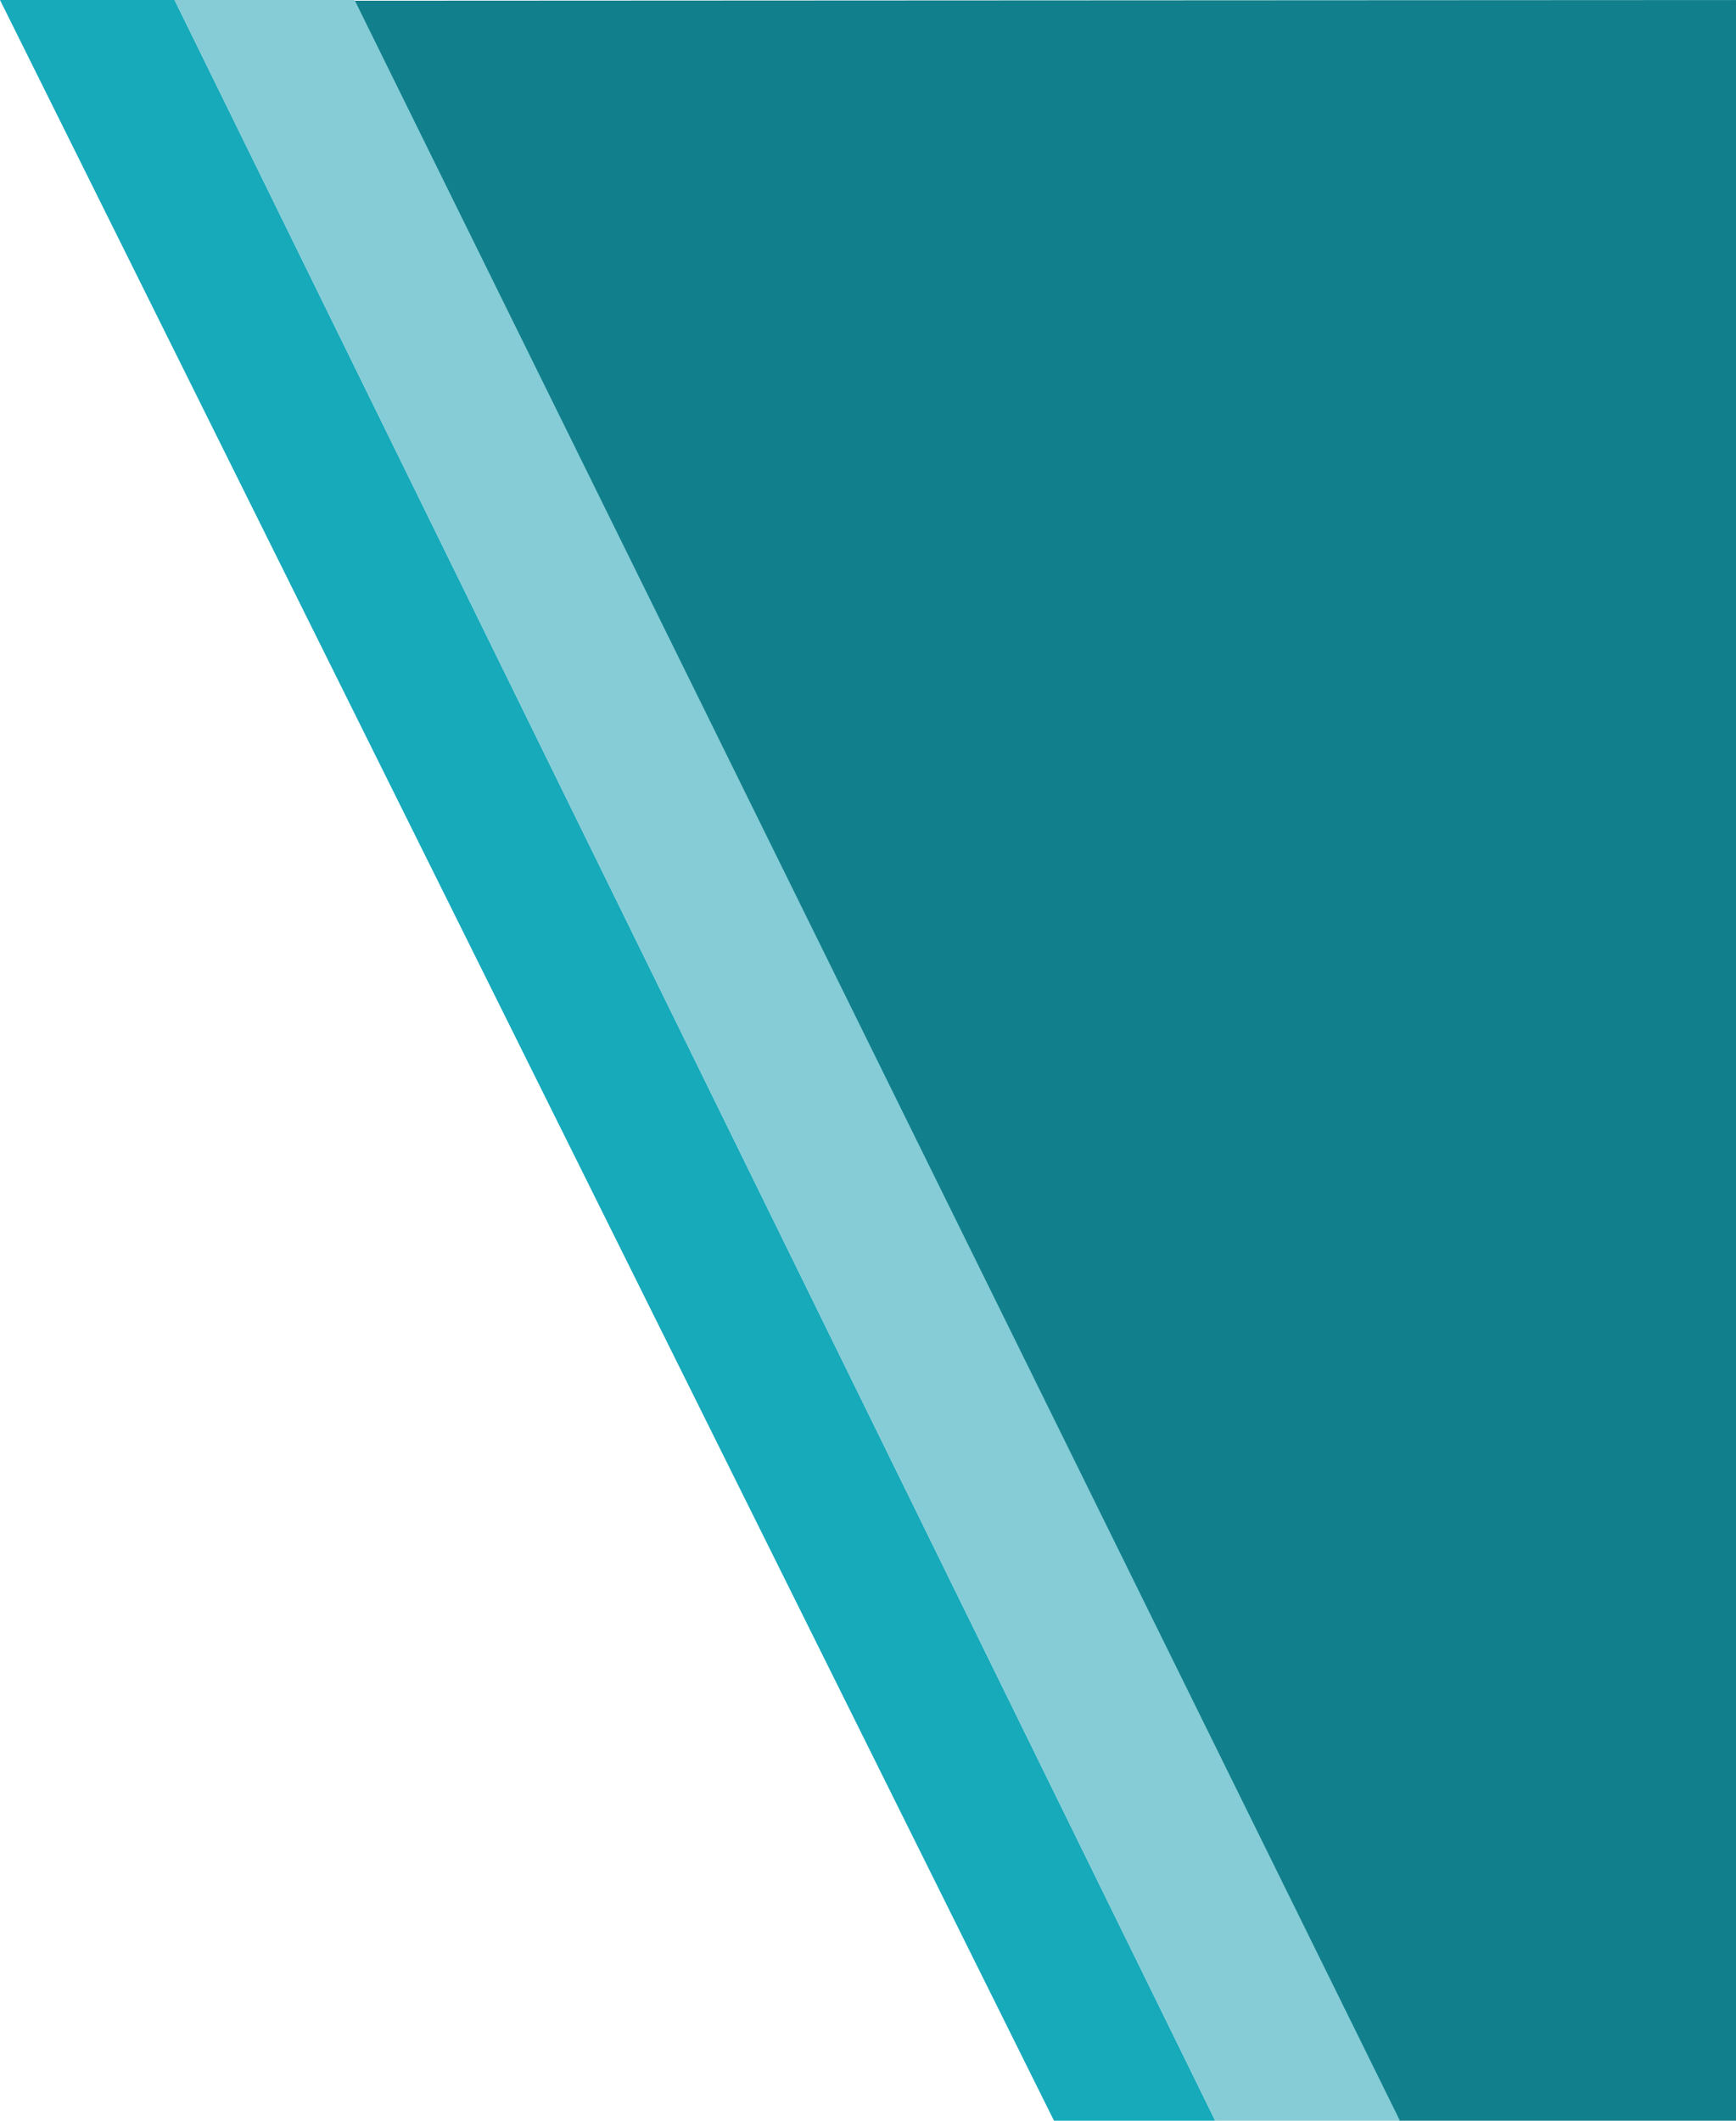<svg xmlns="http://www.w3.org/2000/svg" viewBox="0 0 1400 1710">
    <polygon points="285.92 0.56 1128.06 1710 1400 1710 1400 0 285.92 0.56" style="fill: #11808C"/>
    <polygon points="980 1710 140.77 0 0 0 850 1710 980 1710" style="fill: #16aabb"/>
    <polygon points="285.92 0 140.77 0 980 1710 1128.97 1710 285.92 0" style="fill: #85ccd6"/>
</svg>
